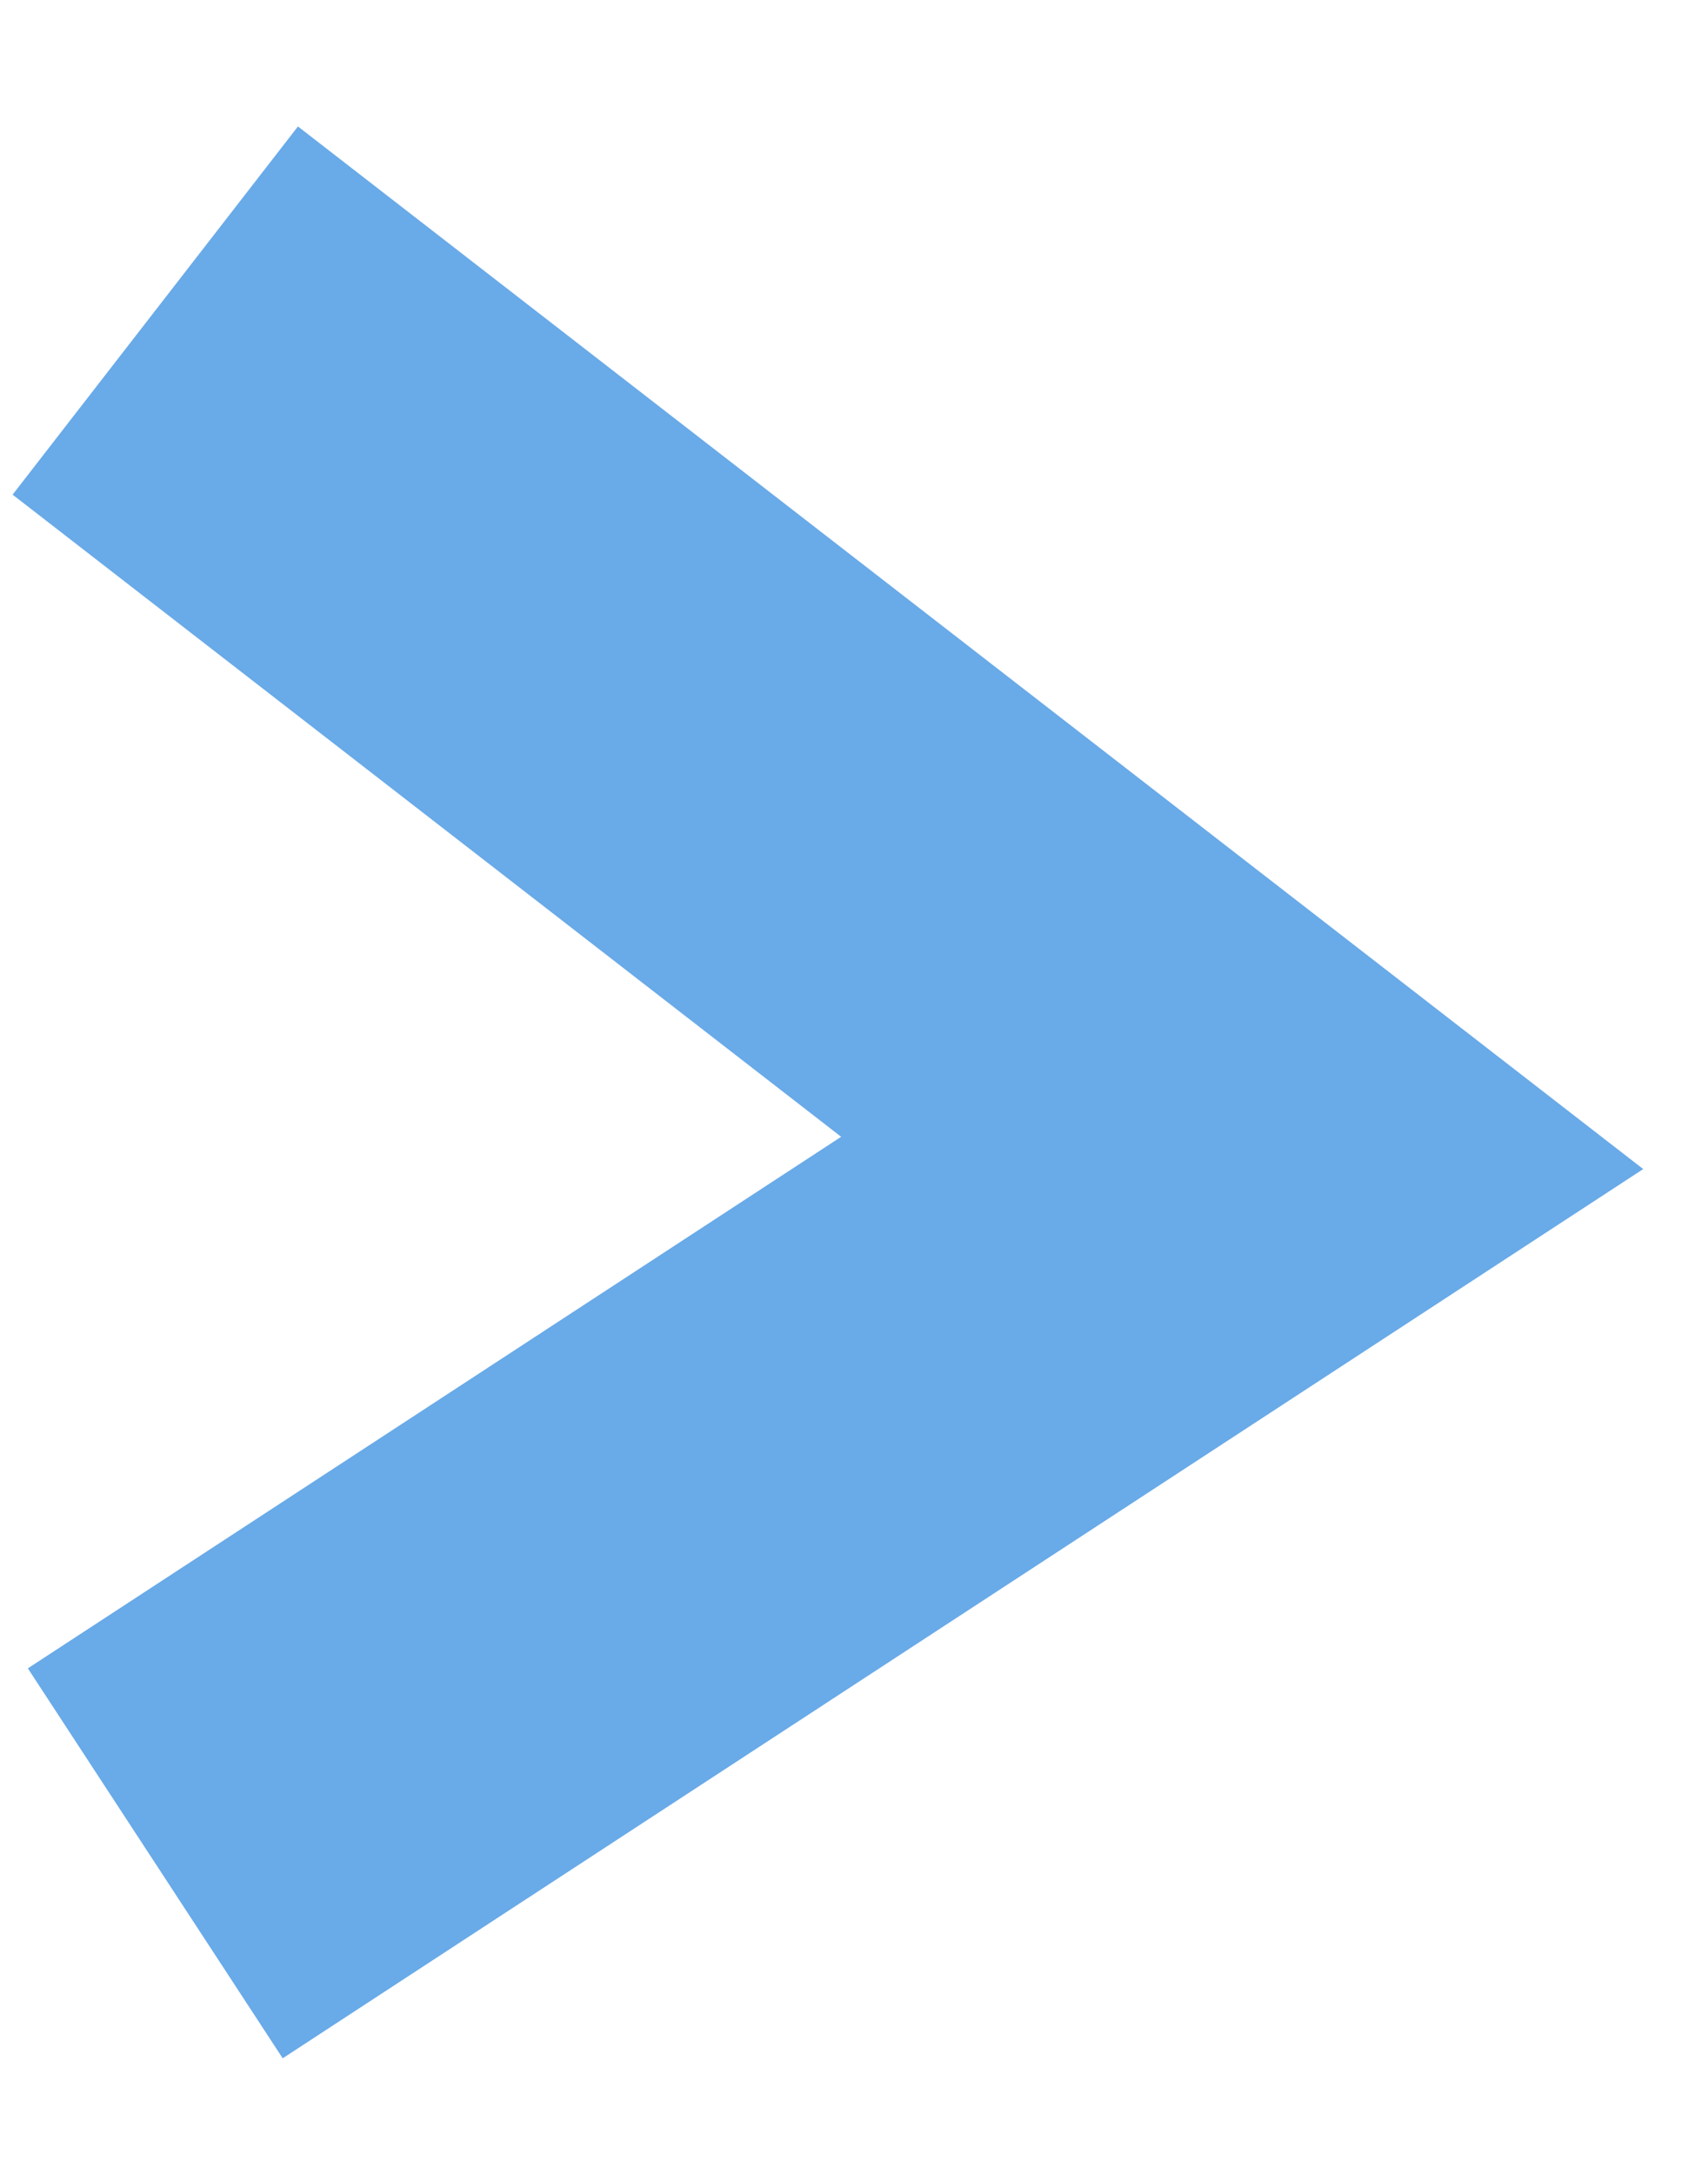 <?xml version="1.0" encoding="UTF-8"?>
<svg width="11px" height="14px" viewBox="0 0 11 14" version="1.1" xmlns="http://www.w3.org/2000/svg" xmlns:xlink="http://www.w3.org/1999/xlink">
    <!-- Generator: Sketch 53.2 (72643) - https://sketchapp.com -->
    <title>Path 4</title>
    <desc>Created with Sketch.</desc>
    <g id="Side-Navigation" stroke="none" stroke-width="1" fill="none" fill-rule="evenodd">
        <g id="General-static" transform="translate(-120, -162)" fill-rule="nonzero" stroke="#69AAE8" stroke-width="3">
            <g id="Group-2" transform="translate(0, -20)">
                <polyline id="Path-4" points="121 184 128 189.425 121 194"></polyline>
            </g>
        </g>
    </g>
</svg>